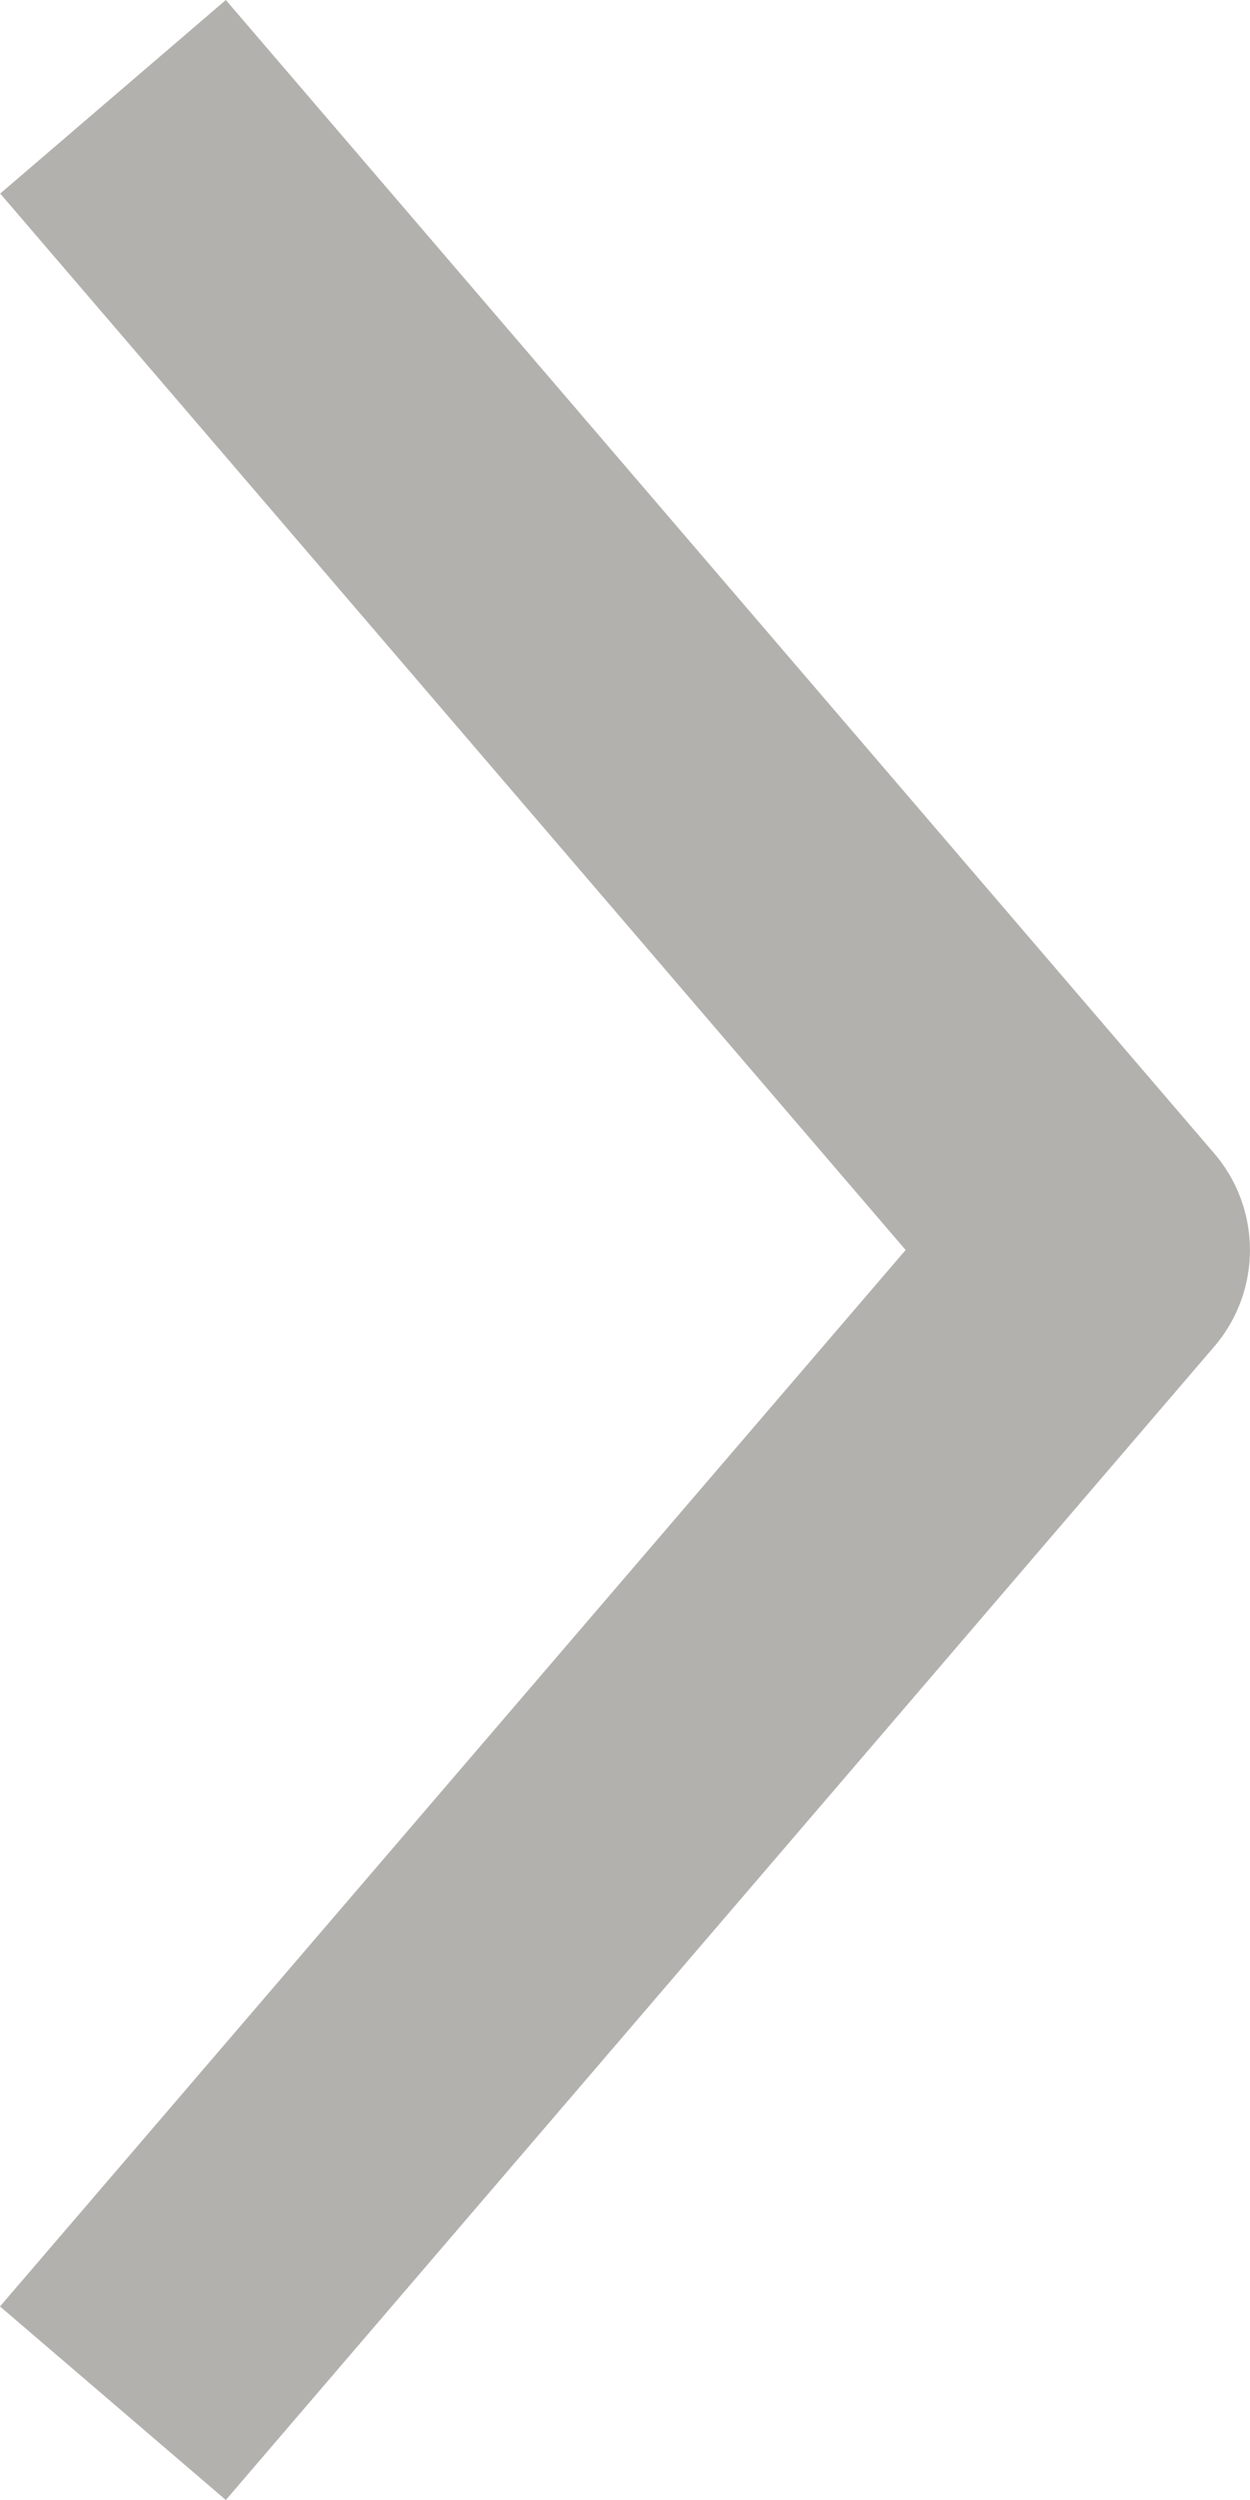 <svg width="6" height="12" viewBox="0 0 6 12" fill="none" xmlns="http://www.w3.org/2000/svg">
  <path d="M1.084 -5.00638e-07L5.828 5.536C6.057 5.803 6.057 6.197 5.828 6.464L1.084 12L8.69723e-07 11.071L4.347 6L0.001 0.929L1.084 -5.00638e-07Z" fill="#B2B1AD" />
</svg>
  
